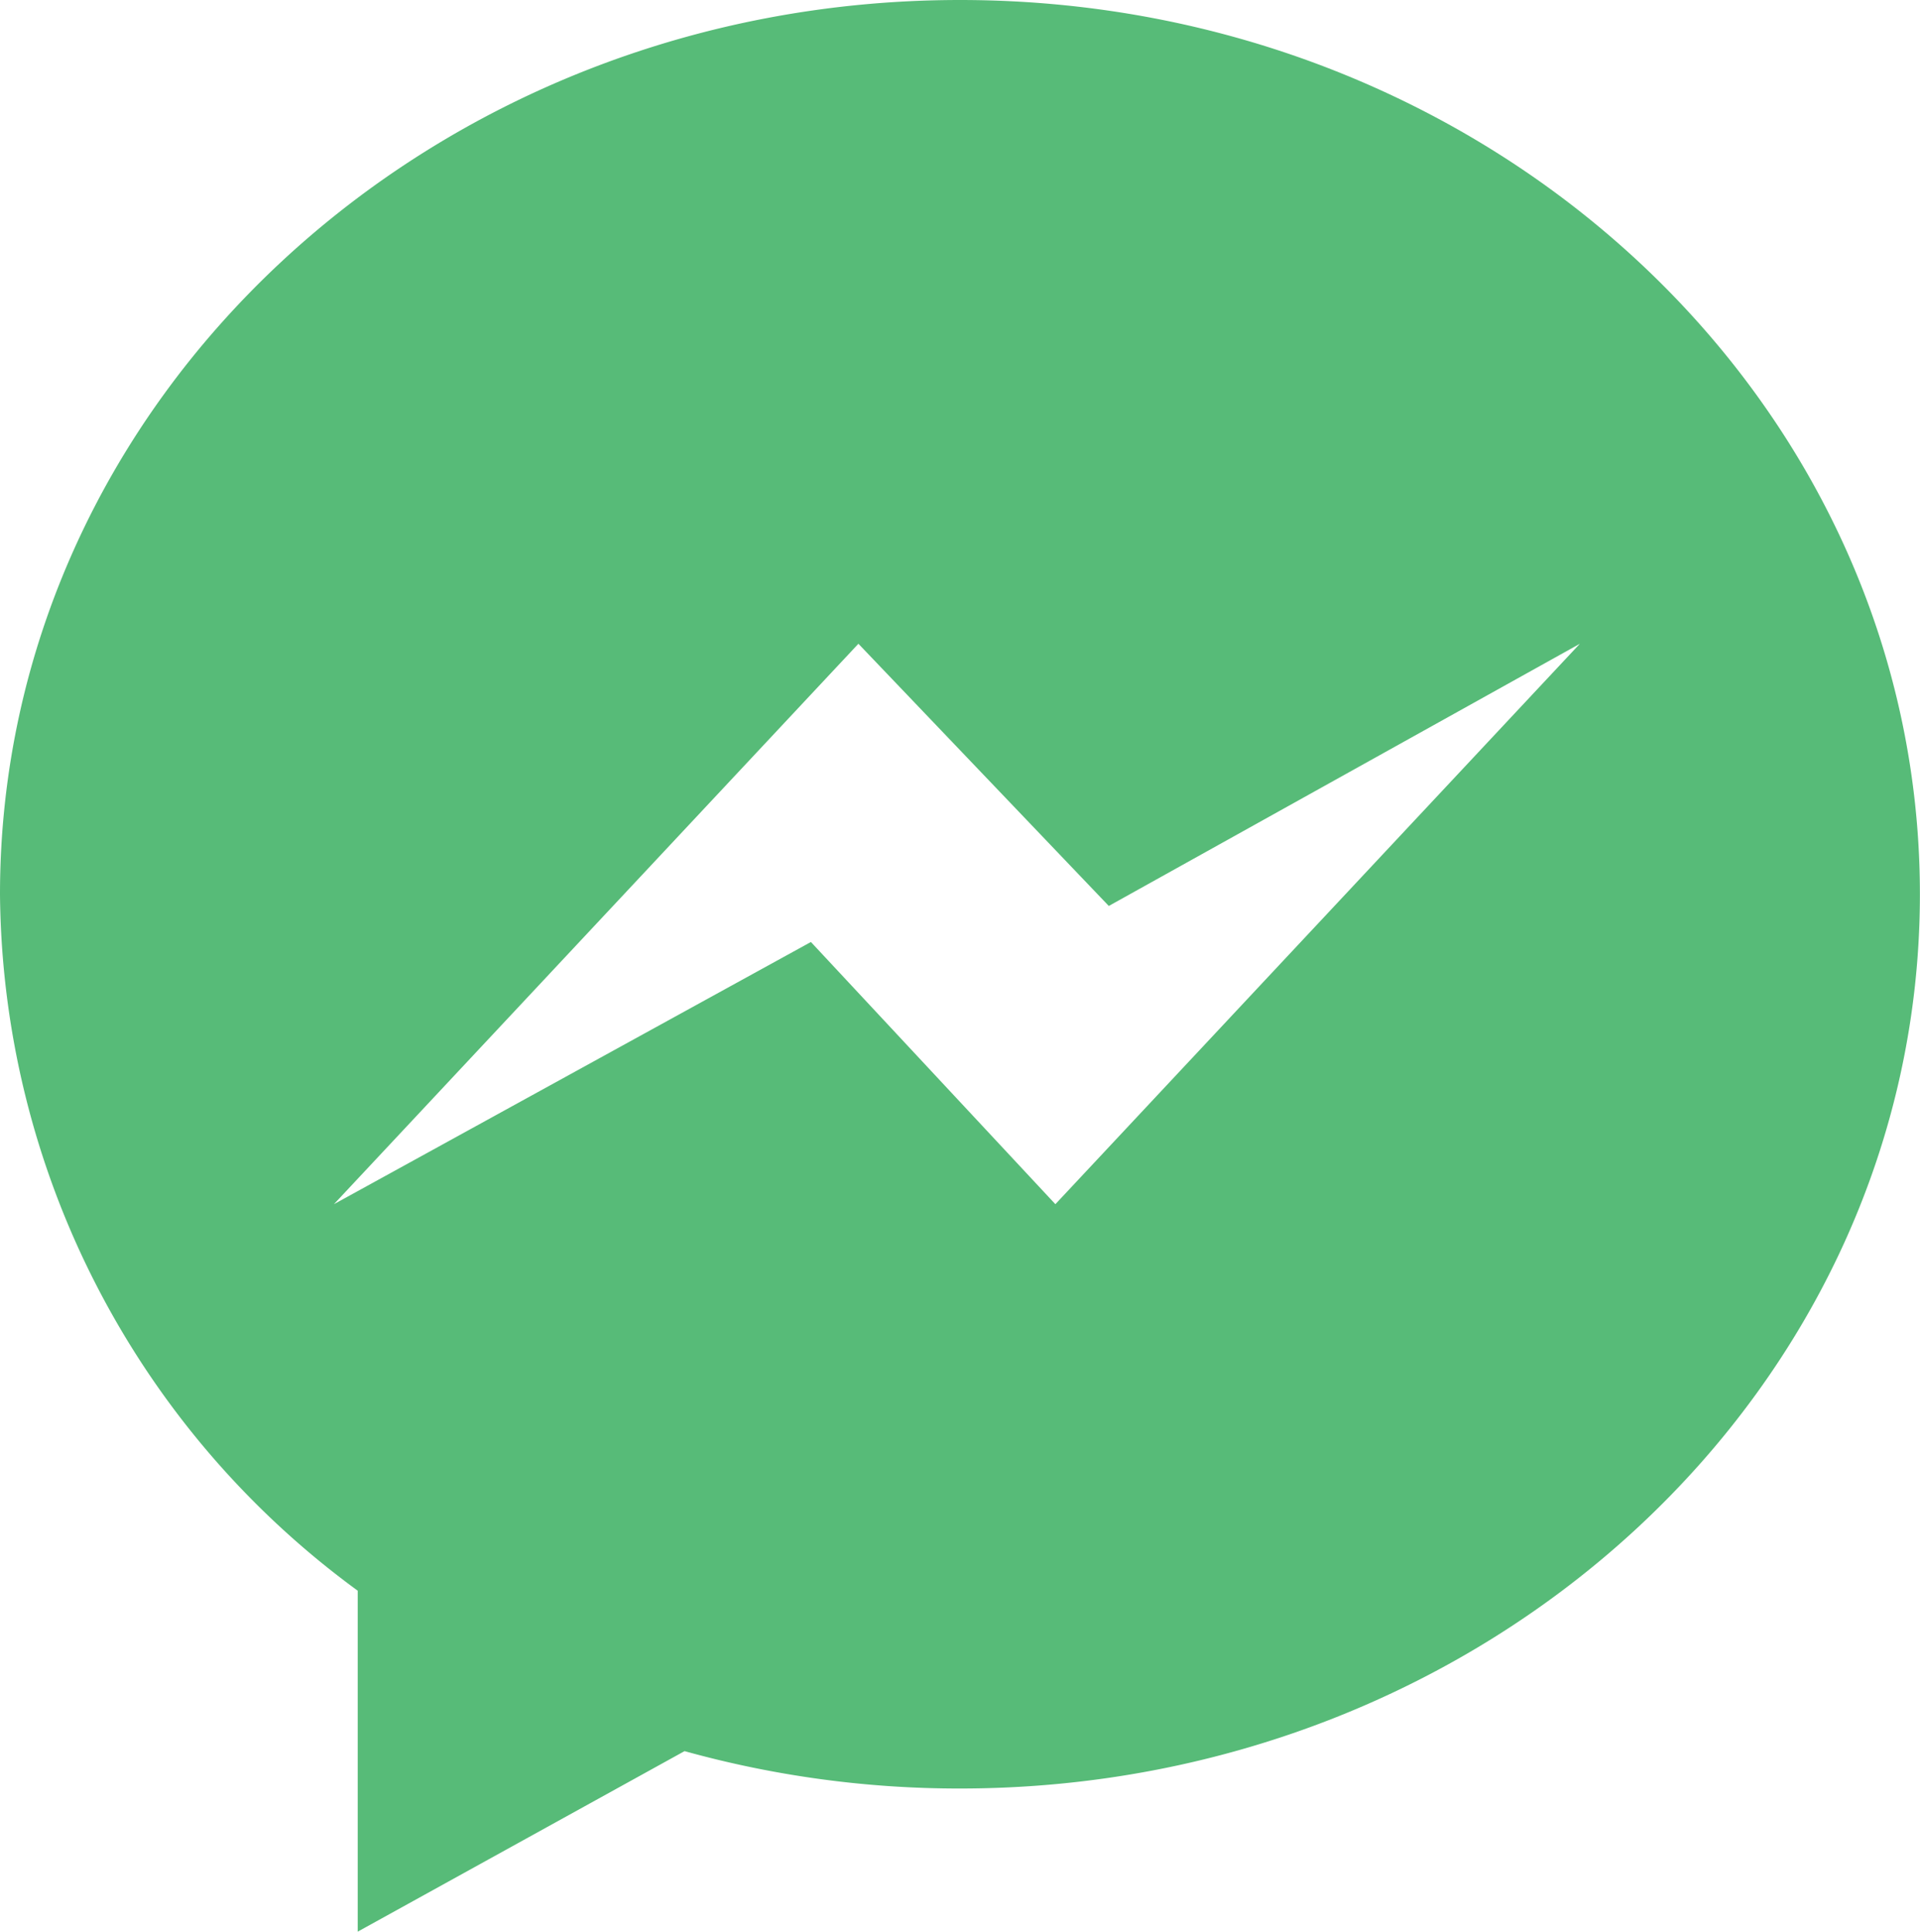 <svg xmlns="http://www.w3.org/2000/svg" width="19.768" height="19.891" viewBox="0 0 19.768 19.891">
  <defs>
    <style>
      .cls-1 {
        fill: #57bb78;
      }
    </style>
  </defs>
  <g id="Messenger_icon" data-name="Messenger icon" transform="translate(-4.077 -3.842)">
    <g id="Group_78" data-name="Group 78" transform="translate(4.077 3.842)">
      <path id="Path_166" data-name="Path 166" class="cls-1" d="M13.961,3.842c-5.459,0-9.884,4.123-9.884,9.209a8.971,8.971,0,0,0,3.683,7.171v3.511l3.365-1.859a10.559,10.559,0,0,0,2.835.385c5.459,0,9.884-4.123,9.884-9.209S19.42,3.842,13.961,3.842Zm.982,12.4-2.517-2.7-4.911,2.7,5.4-5.771,2.578,2.7,4.85-2.7Z" transform="translate(-4.077 -3.842)"/>
    </g>
  </g>
</svg>
